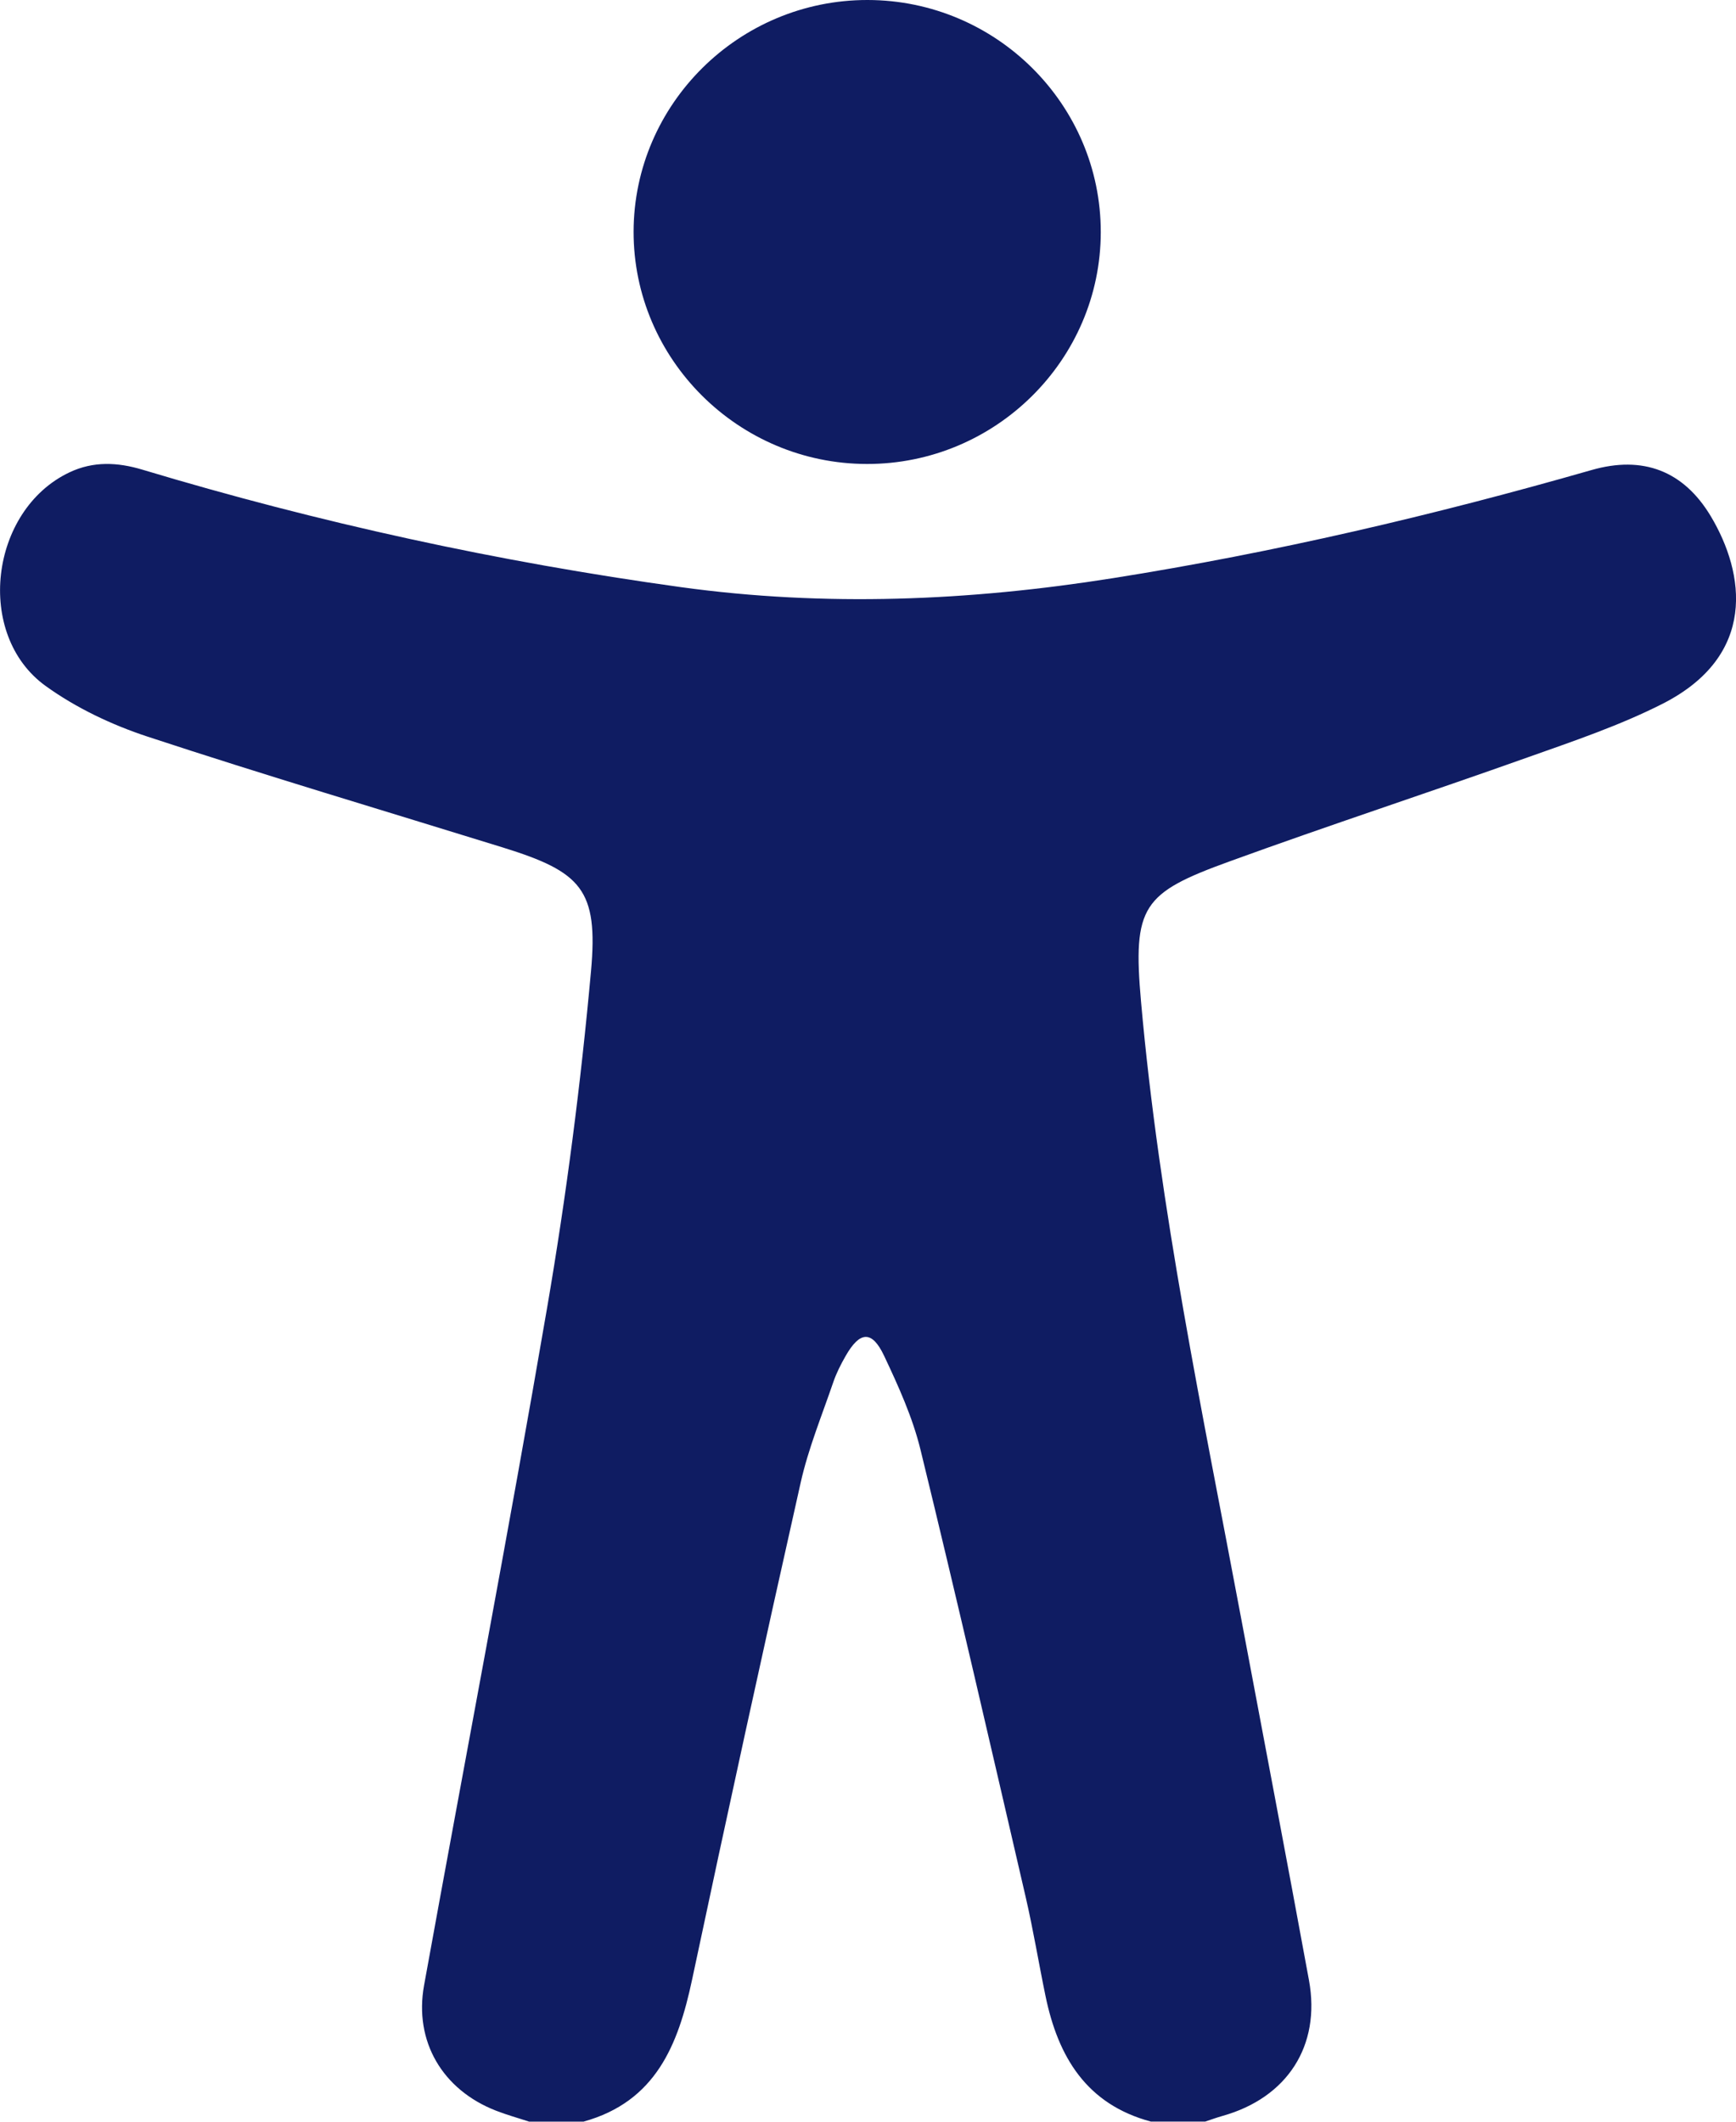<svg width="36" height="44" viewBox="0 0 36 44" fill="none" xmlns="http://www.w3.org/2000/svg">
<g clip-path="url(#clip0_872_902)">
<path d="M10.976 44C10.745 43.924 10.512 43.86 10.287 43.772C9.176 43.34 8.583 42.335 8.794 41.172C9.643 36.486 10.542 31.807 11.347 27.113C11.743 24.803 12.045 22.471 12.256 20.138C12.409 18.448 12.055 18.081 10.43 17.576C7.971 16.814 5.503 16.081 3.059 15.276C2.318 15.032 1.578 14.681 0.948 14.227C-0.528 13.165 -0.213 10.581 1.438 9.797C1.936 9.56 2.44 9.586 2.953 9.74C6.612 10.841 10.333 11.653 14.118 12.176C17.115 12.589 20.096 12.463 23.073 11.991C26.434 11.459 29.737 10.684 33.004 9.748C34.066 9.443 34.91 9.759 35.478 10.707C36.186 11.893 36.444 13.593 34.481 14.593C33.59 15.046 32.628 15.37 31.681 15.706C29.623 16.439 27.544 17.119 25.492 17.866C23.692 18.52 23.486 18.789 23.662 20.774C24.043 25.069 24.936 29.287 25.73 33.519C26.203 36.036 26.683 38.55 27.145 41.069C27.393 42.427 26.693 43.503 25.353 43.88C25.232 43.914 25.112 43.958 24.992 43.998H23.867C22.527 43.639 21.942 42.652 21.682 41.398C21.54 40.712 21.427 40.02 21.269 39.338C20.553 36.246 19.843 33.153 19.09 30.07C18.926 29.396 18.631 28.746 18.333 28.115C18.081 27.583 17.83 27.604 17.534 28.124C17.435 28.297 17.343 28.479 17.279 28.667C17.043 29.357 16.763 30.038 16.604 30.746C15.833 34.178 15.082 37.613 14.352 41.054C14.065 42.404 13.601 43.583 12.1 43.999H10.976V44Z" fill="#0F1C62"/>
<path d="M17.977 9.622C15.312 9.619 13.136 7.451 13.139 4.804C13.144 2.157 15.325 -0.003 17.991 4.1121e-06C20.659 0.003 22.831 2.168 22.827 4.817C22.824 7.465 20.642 9.626 17.977 9.622Z" fill="#0F1C62"/>
</g>
<defs>
<clipPath id="clip0_872_902">
<rect width="36" height="44" fill="white"/>
</clipPath>
</defs>
</svg>
